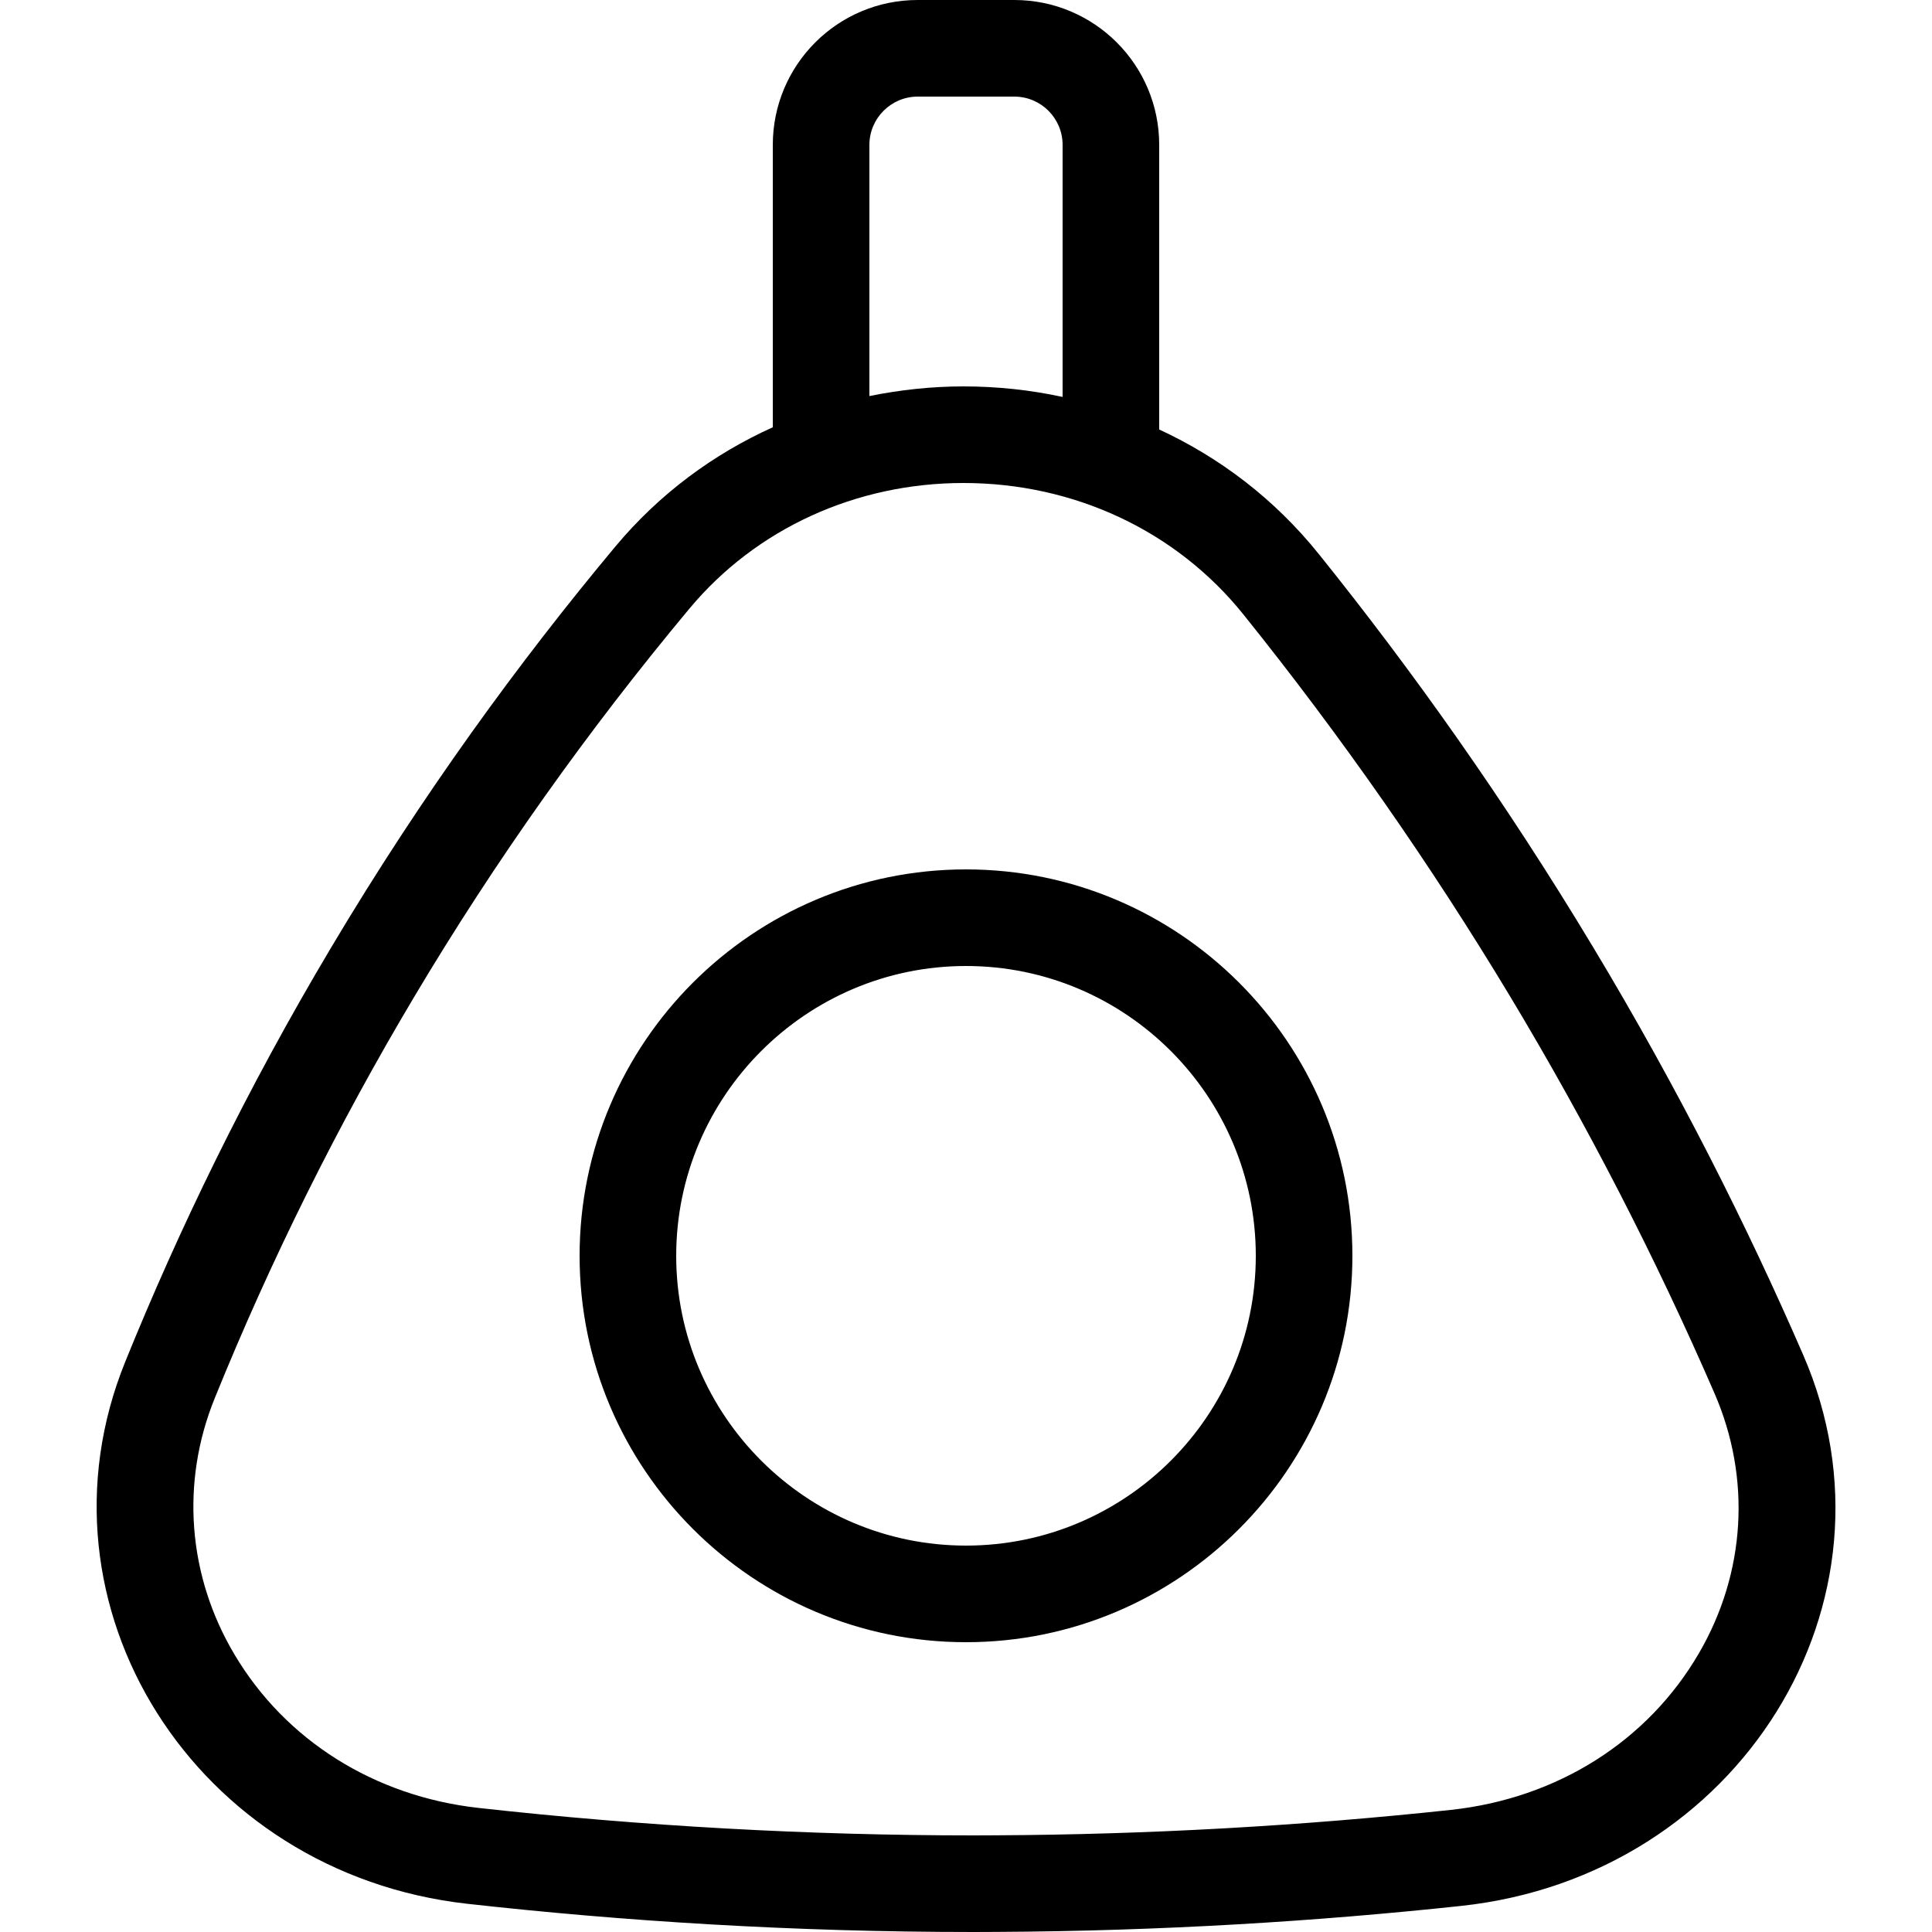 <svg width="20" height="20" viewBox="0 0 20 20" xmlns="http://www.w3.org/2000/svg"><title>hardware/webex-share_20</title><path d="M18.667 14.027c1.108 2.551-.664 5.394-3.542 5.703-1.484.159-3.093.26-4.808.269-.079.001-.158.001-.237.001-1.883 0-3.637-.113-5.242-.292-2.82-.315-4.566-3.085-3.542-5.61.546-1.348 1.242-2.796 2.133-4.291.942-1.582 1.949-2.961 2.941-4.149.458-.549 1.019-.959 1.63-1.235l0-2.923c0-.829.672-1.5 1.5-1.5l1 0c.828 0 1.5.671 1.5 1.5l0 2.946c.624.289 1.192.717 1.651 1.288.956 1.189 1.923 2.544 2.842 4.073.882 1.466 1.595 2.887 2.174 4.22zm-1.079 3.086c.483-.831.542-1.81.161-2.688-.609-1.404-1.32-2.785-2.112-4.103-.825-1.372-1.756-2.705-2.766-3.962-.694-.864-1.751-1.36-2.897-1.36-1.114 0-2.147.473-2.836 1.299-1.055 1.264-2.014 2.616-2.85 4.02-.792 1.329-1.487 2.728-2.065 4.155-.355.873-.28 1.841.206 2.656.528.887 1.447 1.464 2.52 1.585 1.697.189 3.423.285 5.131.285l.233-.001c1.566-.008 3.149-.096 4.706-.263 1.101-.119 2.038-.71 2.569-1.623zm-8.588-15.613l0 2.6c.32-.065.647-.1.974-.1.344 0 .688.036 1.026.109l0-2.609c0-.276-.224-.5-.5-.5l-1 0c-.275 0-.5.224-.5.5zm1 7.5c2.206 0 4 1.794 4 4 0 2.206-1.794 4-4 4-2.206 0-4-1.794-4-4 0-2.206 1.794-4 4-4zm0 7c1.655 0 3-1.345 3-3 0-1.653-1.345-3-3-3-1.653 0-3 1.347-3 3 0 1.655 1.347 3 3 3z" fill-rule="evenodd"/></svg>